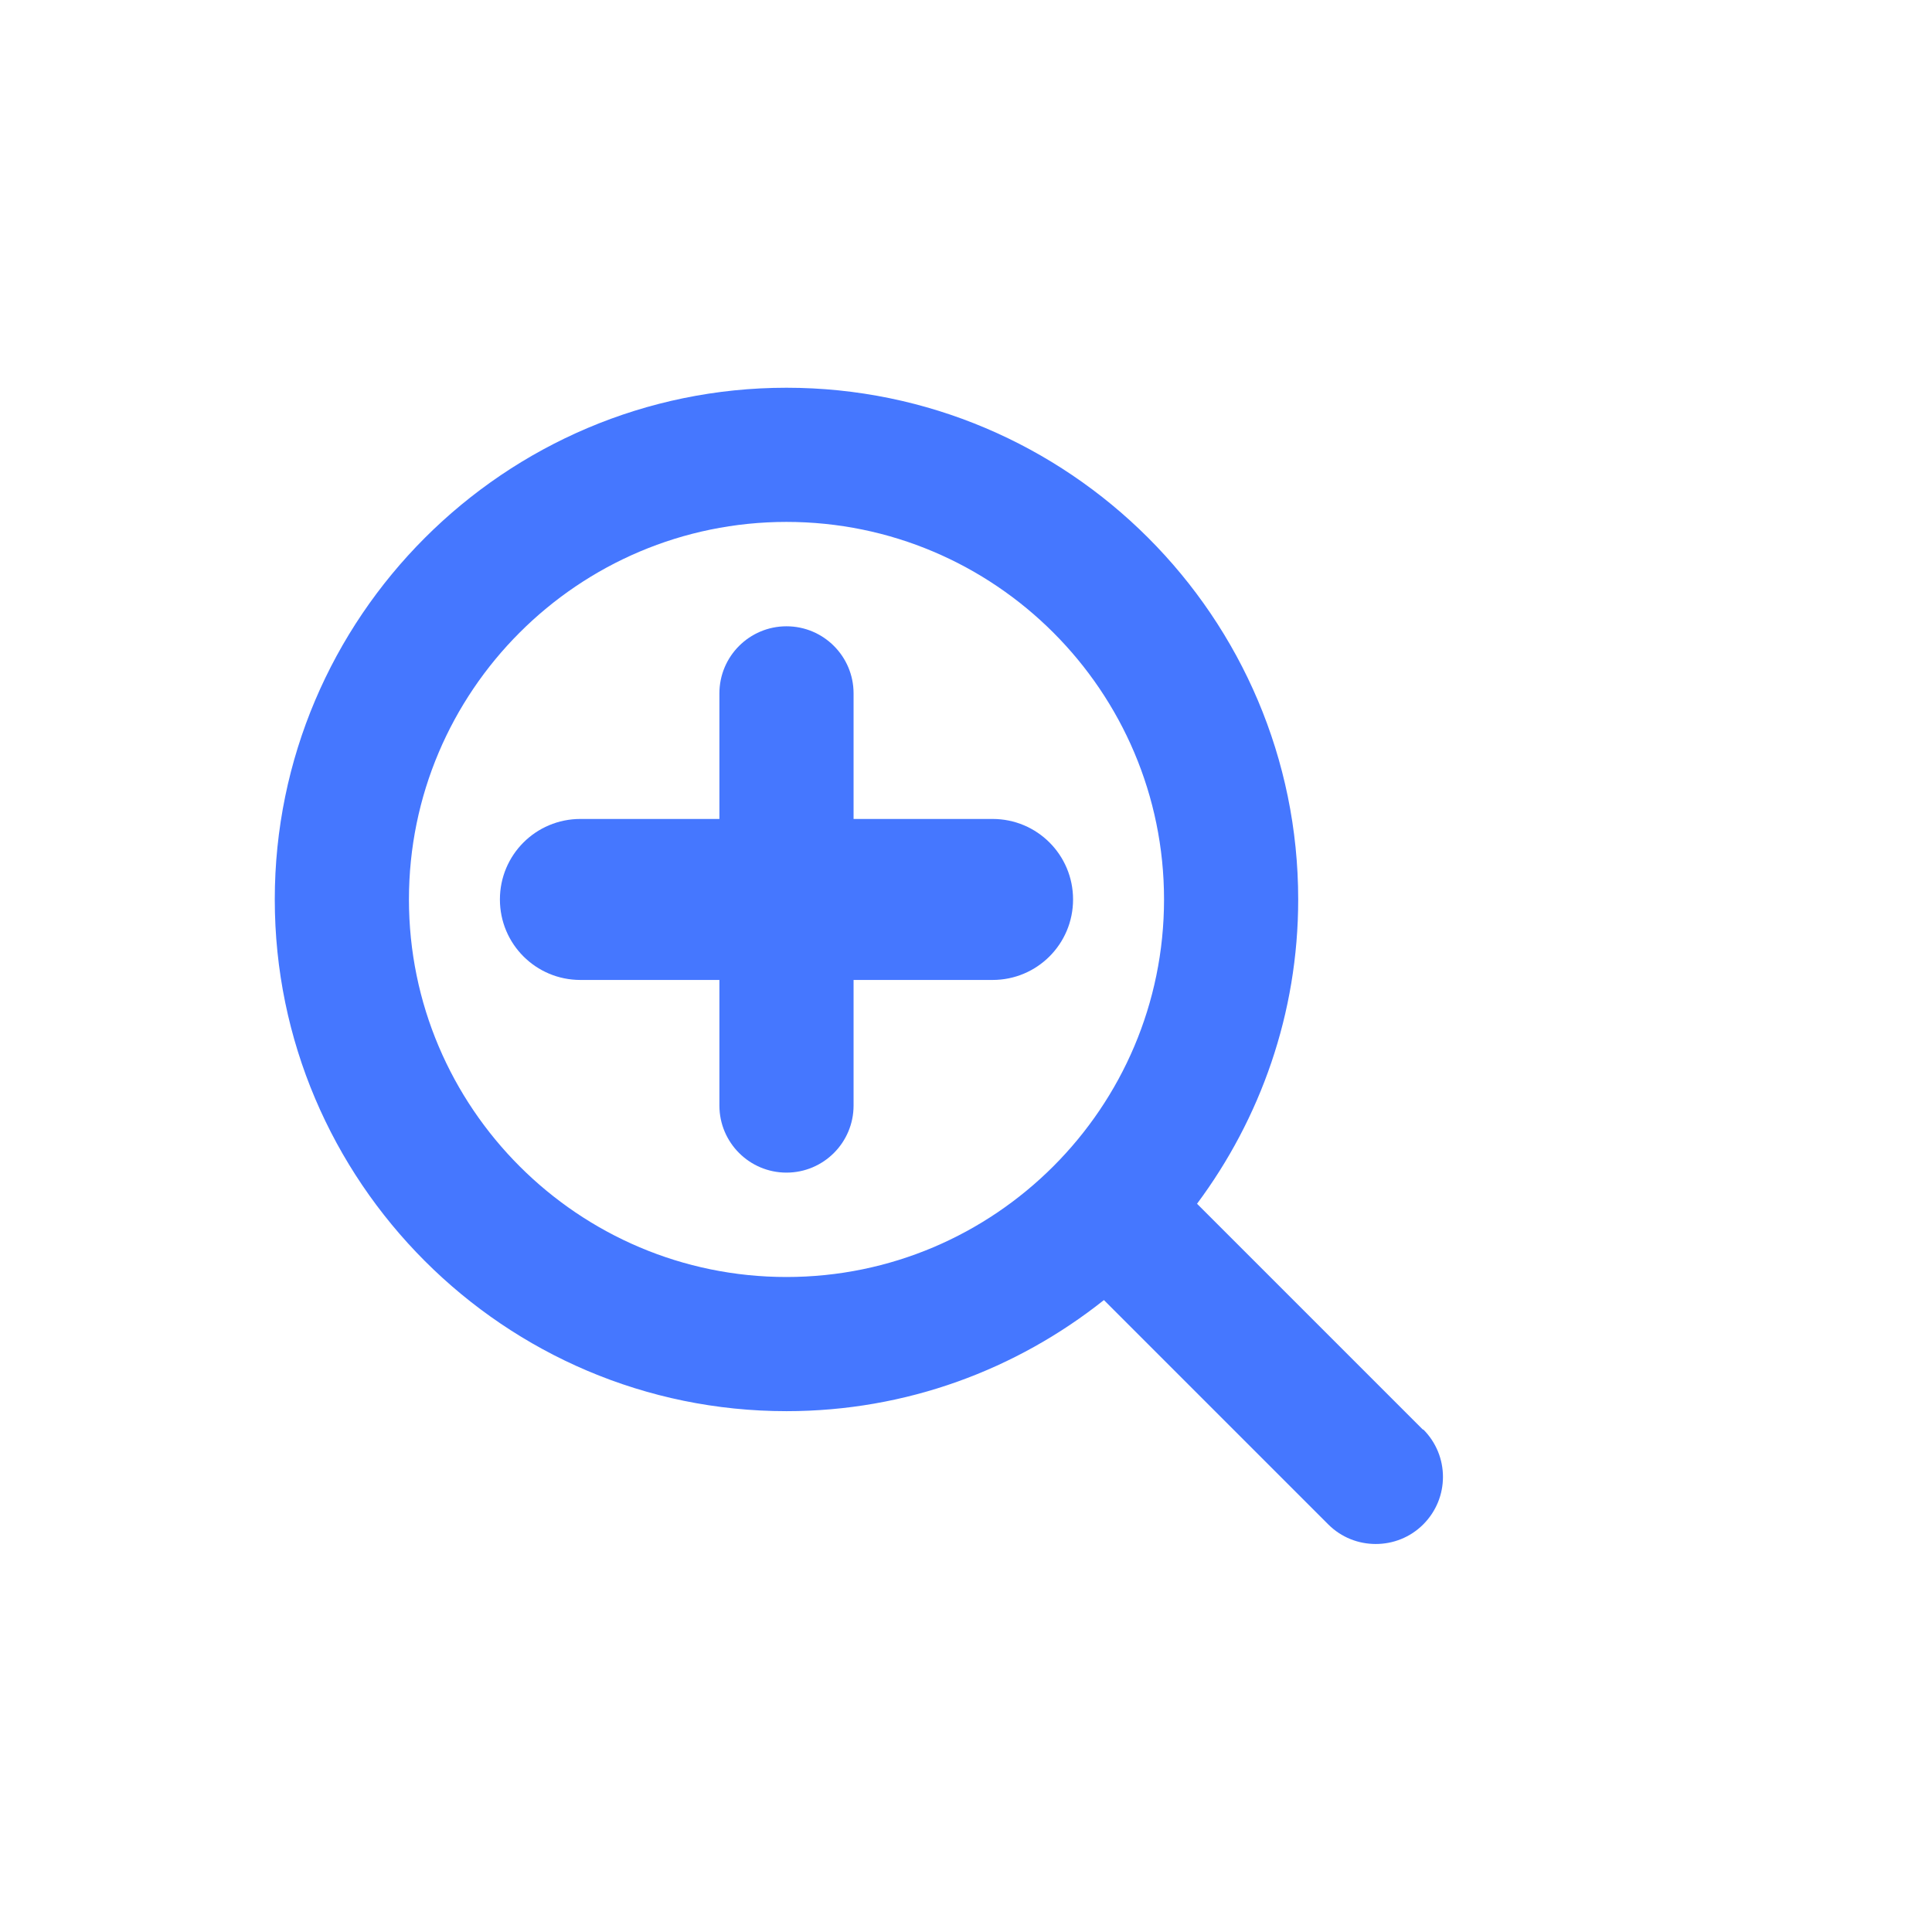<?xml version="1.0" encoding="UTF-8"?><svg id="_レイヤー_2" xmlns="http://www.w3.org/2000/svg" viewBox="0 0 72 72"><defs><style>.cls-1{fill:none;}.cls-1,.cls-2{stroke-width:0px;}.cls-2{fill:#4577ff;}</style></defs><g id="_2"><path class="cls-2" d="M53.03,53.28l-8.42-8.42c2.36-3.17,3.77-7.09,3.77-11.34,0-10.52-8.56-19.07-19.07-19.07s-19.07,8.56-19.07,19.07,8.56,19.07,19.07,19.07c4.47,0,8.57-1.55,11.83-4.14l8.36,8.36c.49.49,1.13.73,1.77.73s1.28-.24,1.77-.73c.98-.98.98-2.56,0-3.54ZM15.24,33.52c0-7.76,6.31-14.07,14.07-14.07s14.07,6.31,14.07,14.07-6.31,14.07-14.07,14.07-14.07-6.31-14.07-14.07Z"/><path class="cls-2" d="M36.99,30.52h-5.18v-4.68c0-1.38-1.12-2.5-2.5-2.5s-2.5,1.12-2.5,2.5v4.68h-5.18c-1.66,0-3,1.34-3,3s1.34,3,3,3h5.18v4.68c0,1.38,1.12,2.5,2.5,2.5s2.5-1.12,2.5-2.5v-4.68h5.18c1.66,0,3-1.34,3-3s-1.34-3-3-3Z"/><rect class="cls-1" width="72" height="72"/></g></svg>
